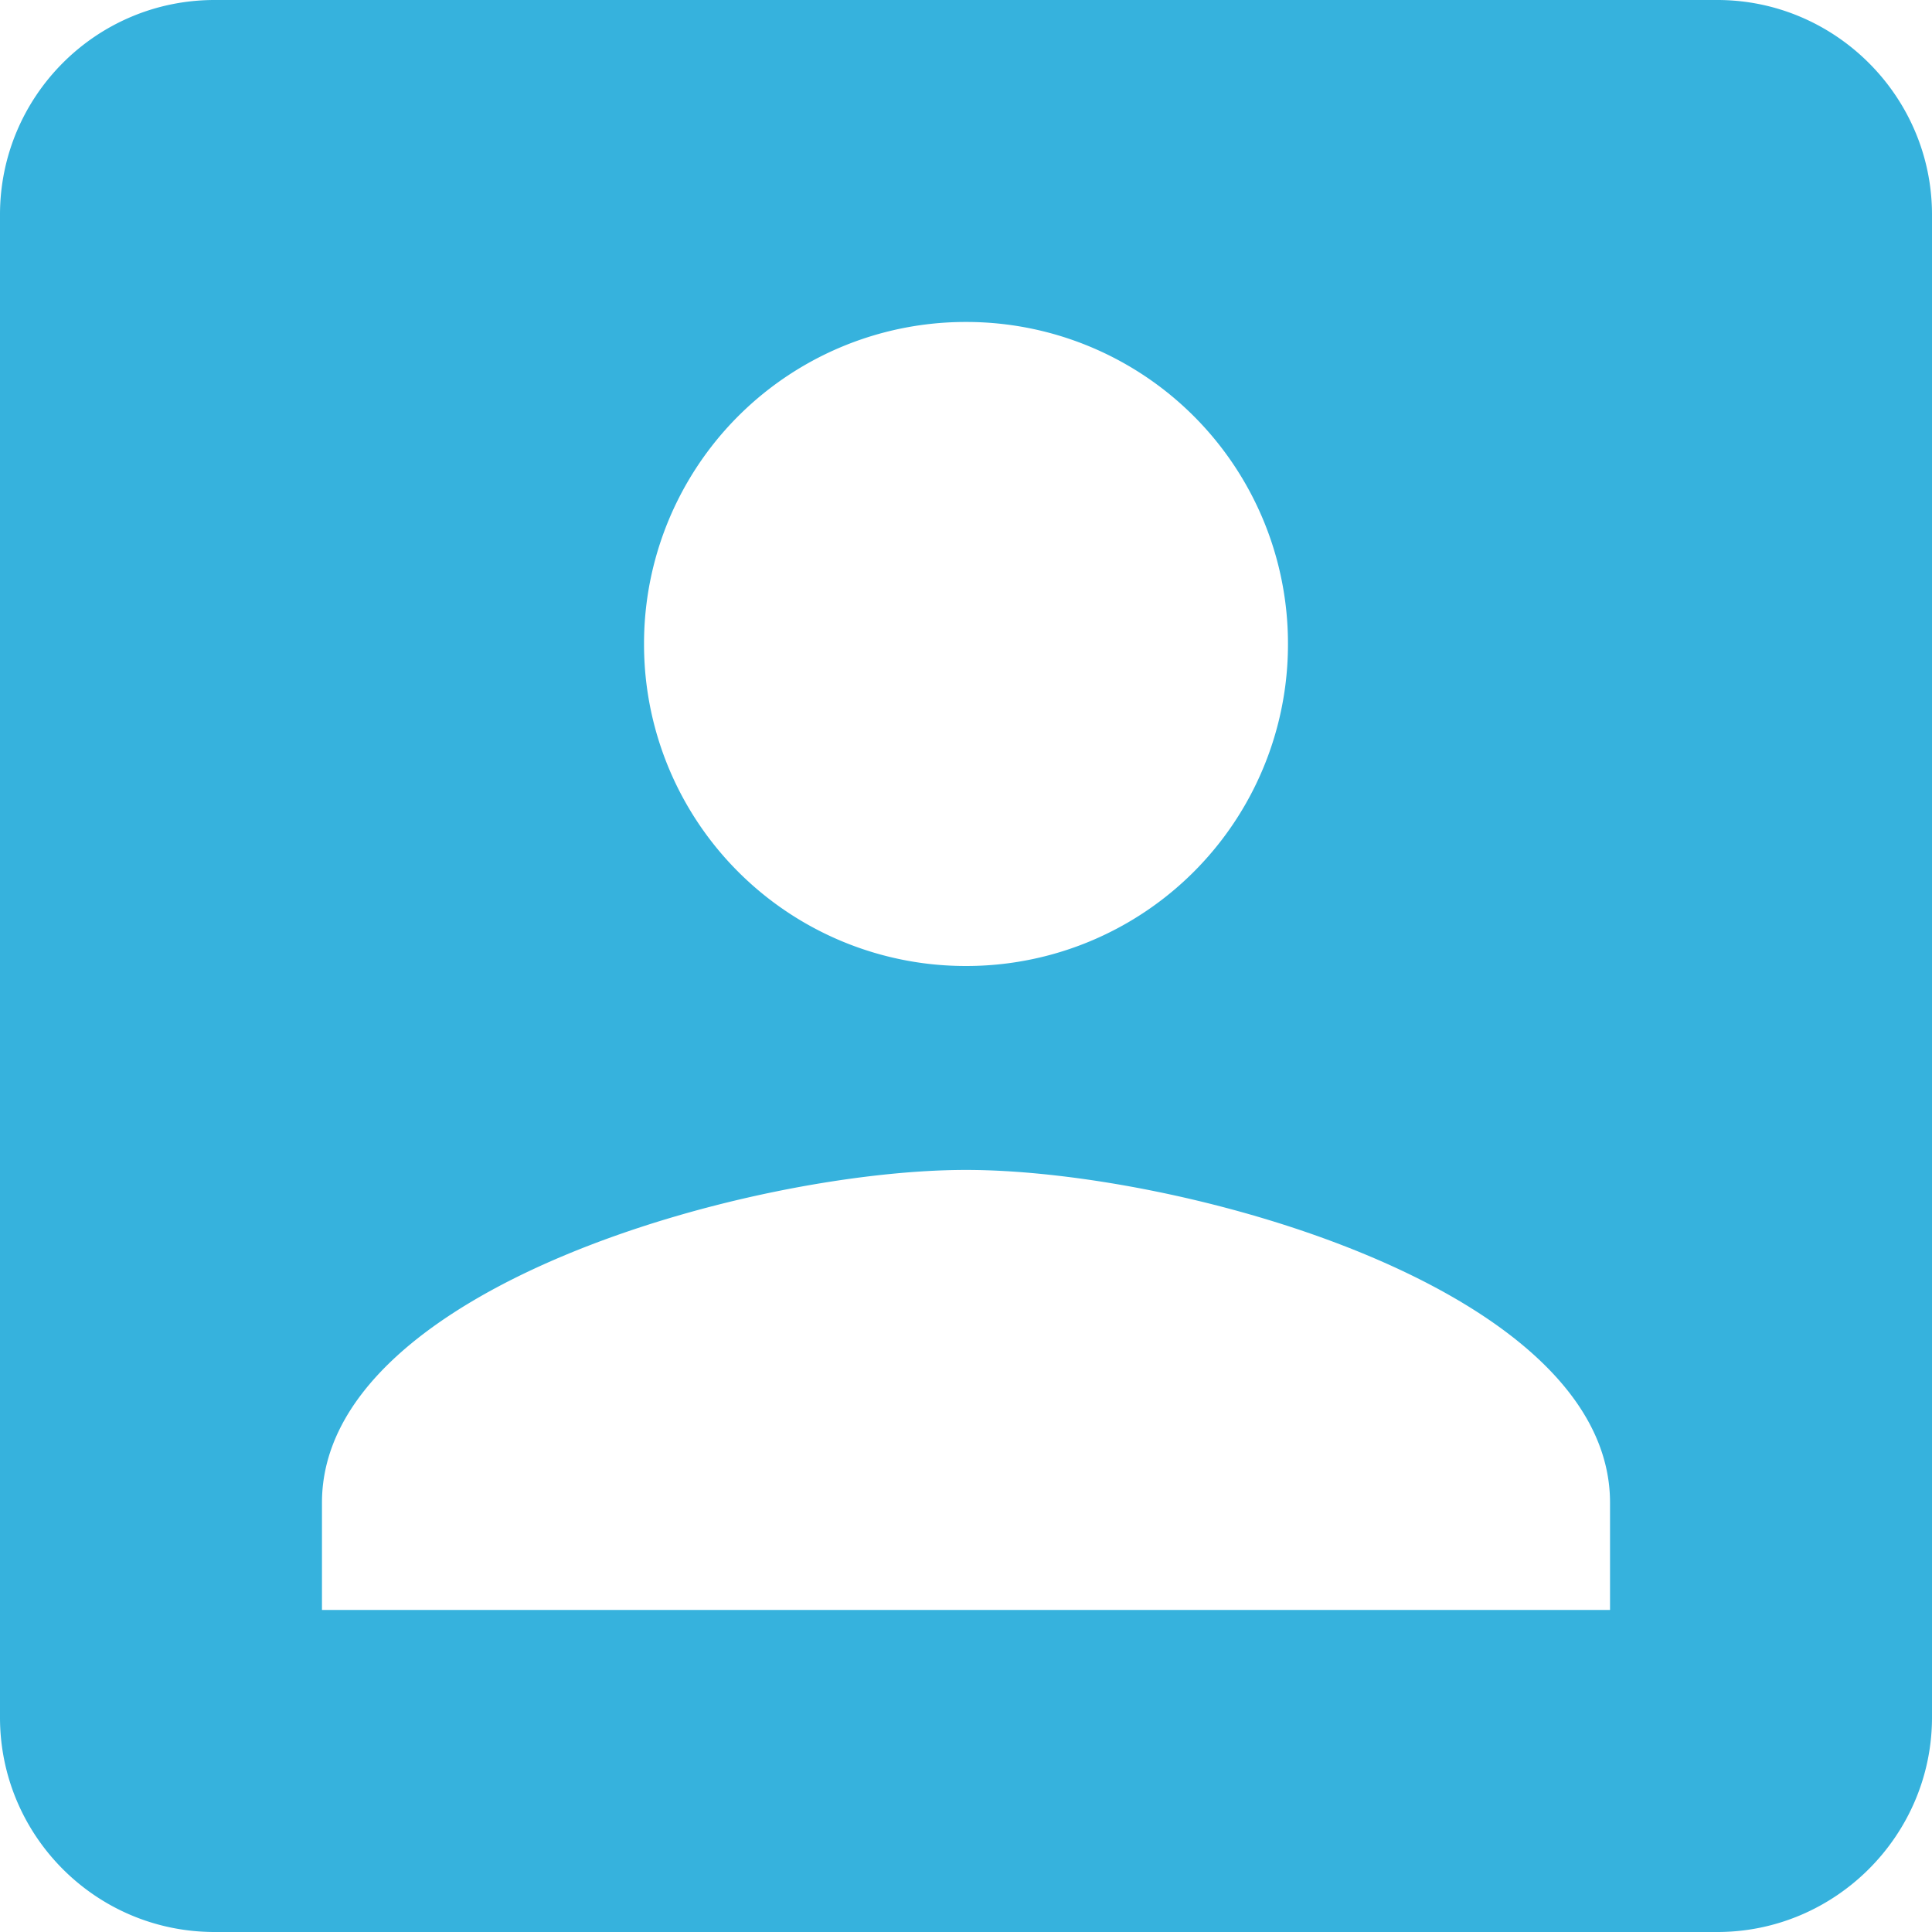 <svg width="20" height="20" viewBox="0 0 20 20" xmlns="http://www.w3.org/2000/svg">
    <title>475BE26E-478E-45F6-BF0C-248CE552AA17</title><path d="M3.333 15.556c0-2.223 4.445-3.445 6.667-3.445 2.222 0 6.667 1.222 6.667 3.445v1.11H3.333v-1.11zm10-8.89A3.329 3.329 0 0 1 10 10a3.329 3.329 0 0 1-3.333-3.333A3.329 3.329 0 0 1 10 3.333a3.329 3.329 0 0 1 3.333 3.334zM0 2.223v15.556C0 19 .989 20 2.222 20h15.556C19 20 20 19 20 17.778V2.222C20 1 19 0 17.778 0H2.222C.99 0 0 1 0 2.222z" fill="#36B2DD" fill-rule="evenodd"/></svg>